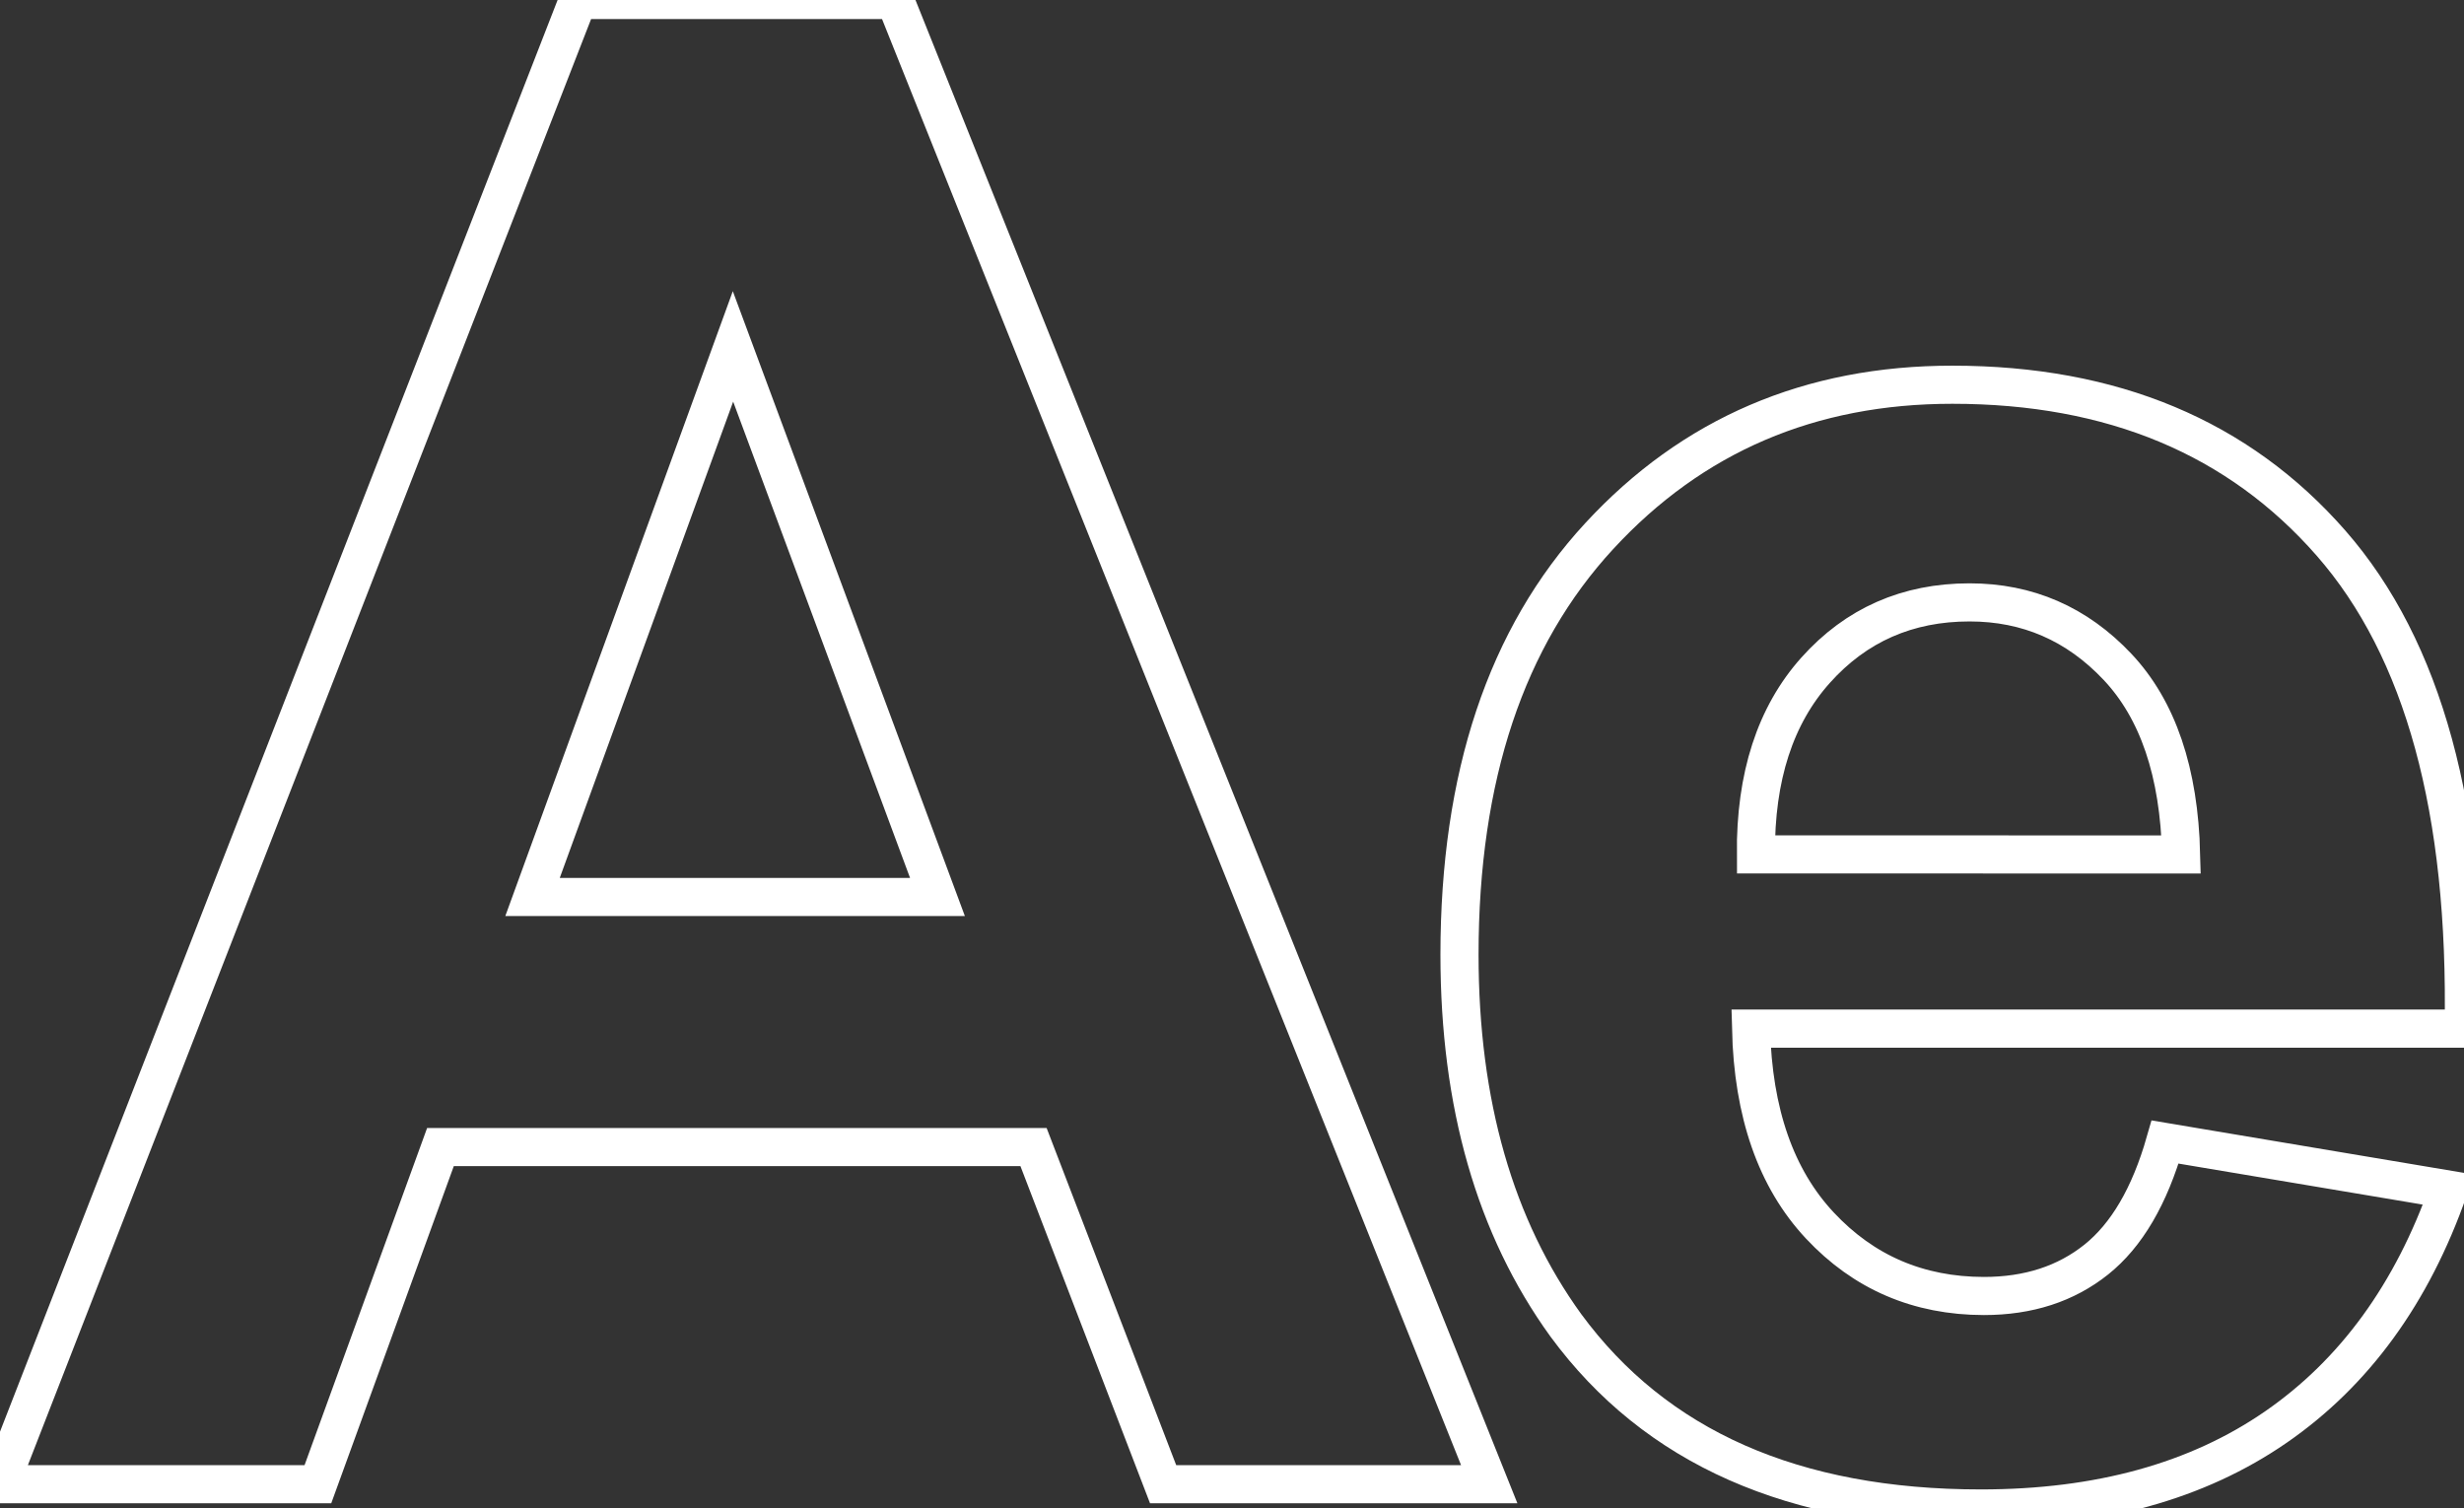 <svg xmlns="http://www.w3.org/2000/svg" viewBox="0 0 581.79 356.17"><rect x="0" y="0" width="581.79" height="356.17" fill="#333333" stroke="none"/><defs><style>.cls-1{   stroke: #fff;
    stroke-width: 9px;
    fill: none;
}</style></defs><g id="Layer_2" data-name="Layer 2"><g id="Layer_1-2" data-name="Layer 1"><path class="cls-1" d="M351.63,350.44h-77l-30.6-79.61H104L75.06,350.44H0L136.49,0h74.82ZM221.35,211.79l-48.28-130-47.33,130Z"/><path class="cls-1" d="M511.22,269.64l66.93,11.24q-12.92,36.81-40.76,56.05t-69.68,19.24q-66.21,0-98-43.26-25.09-34.67-25.1-87.49,0-63.1,33-98.85T461,90.84q56.66,0,89.4,37.41t31.31,114.62H413.45q.71,29.88,16.25,46.49T468.43,306q15.76,0,26.53-8.6T511.22,269.64ZM515,201.75q-.72-29.16-15.06-44.34t-34.9-15.18q-22,0-36.33,16t-14.11,43.5Z"/></g></g></svg>